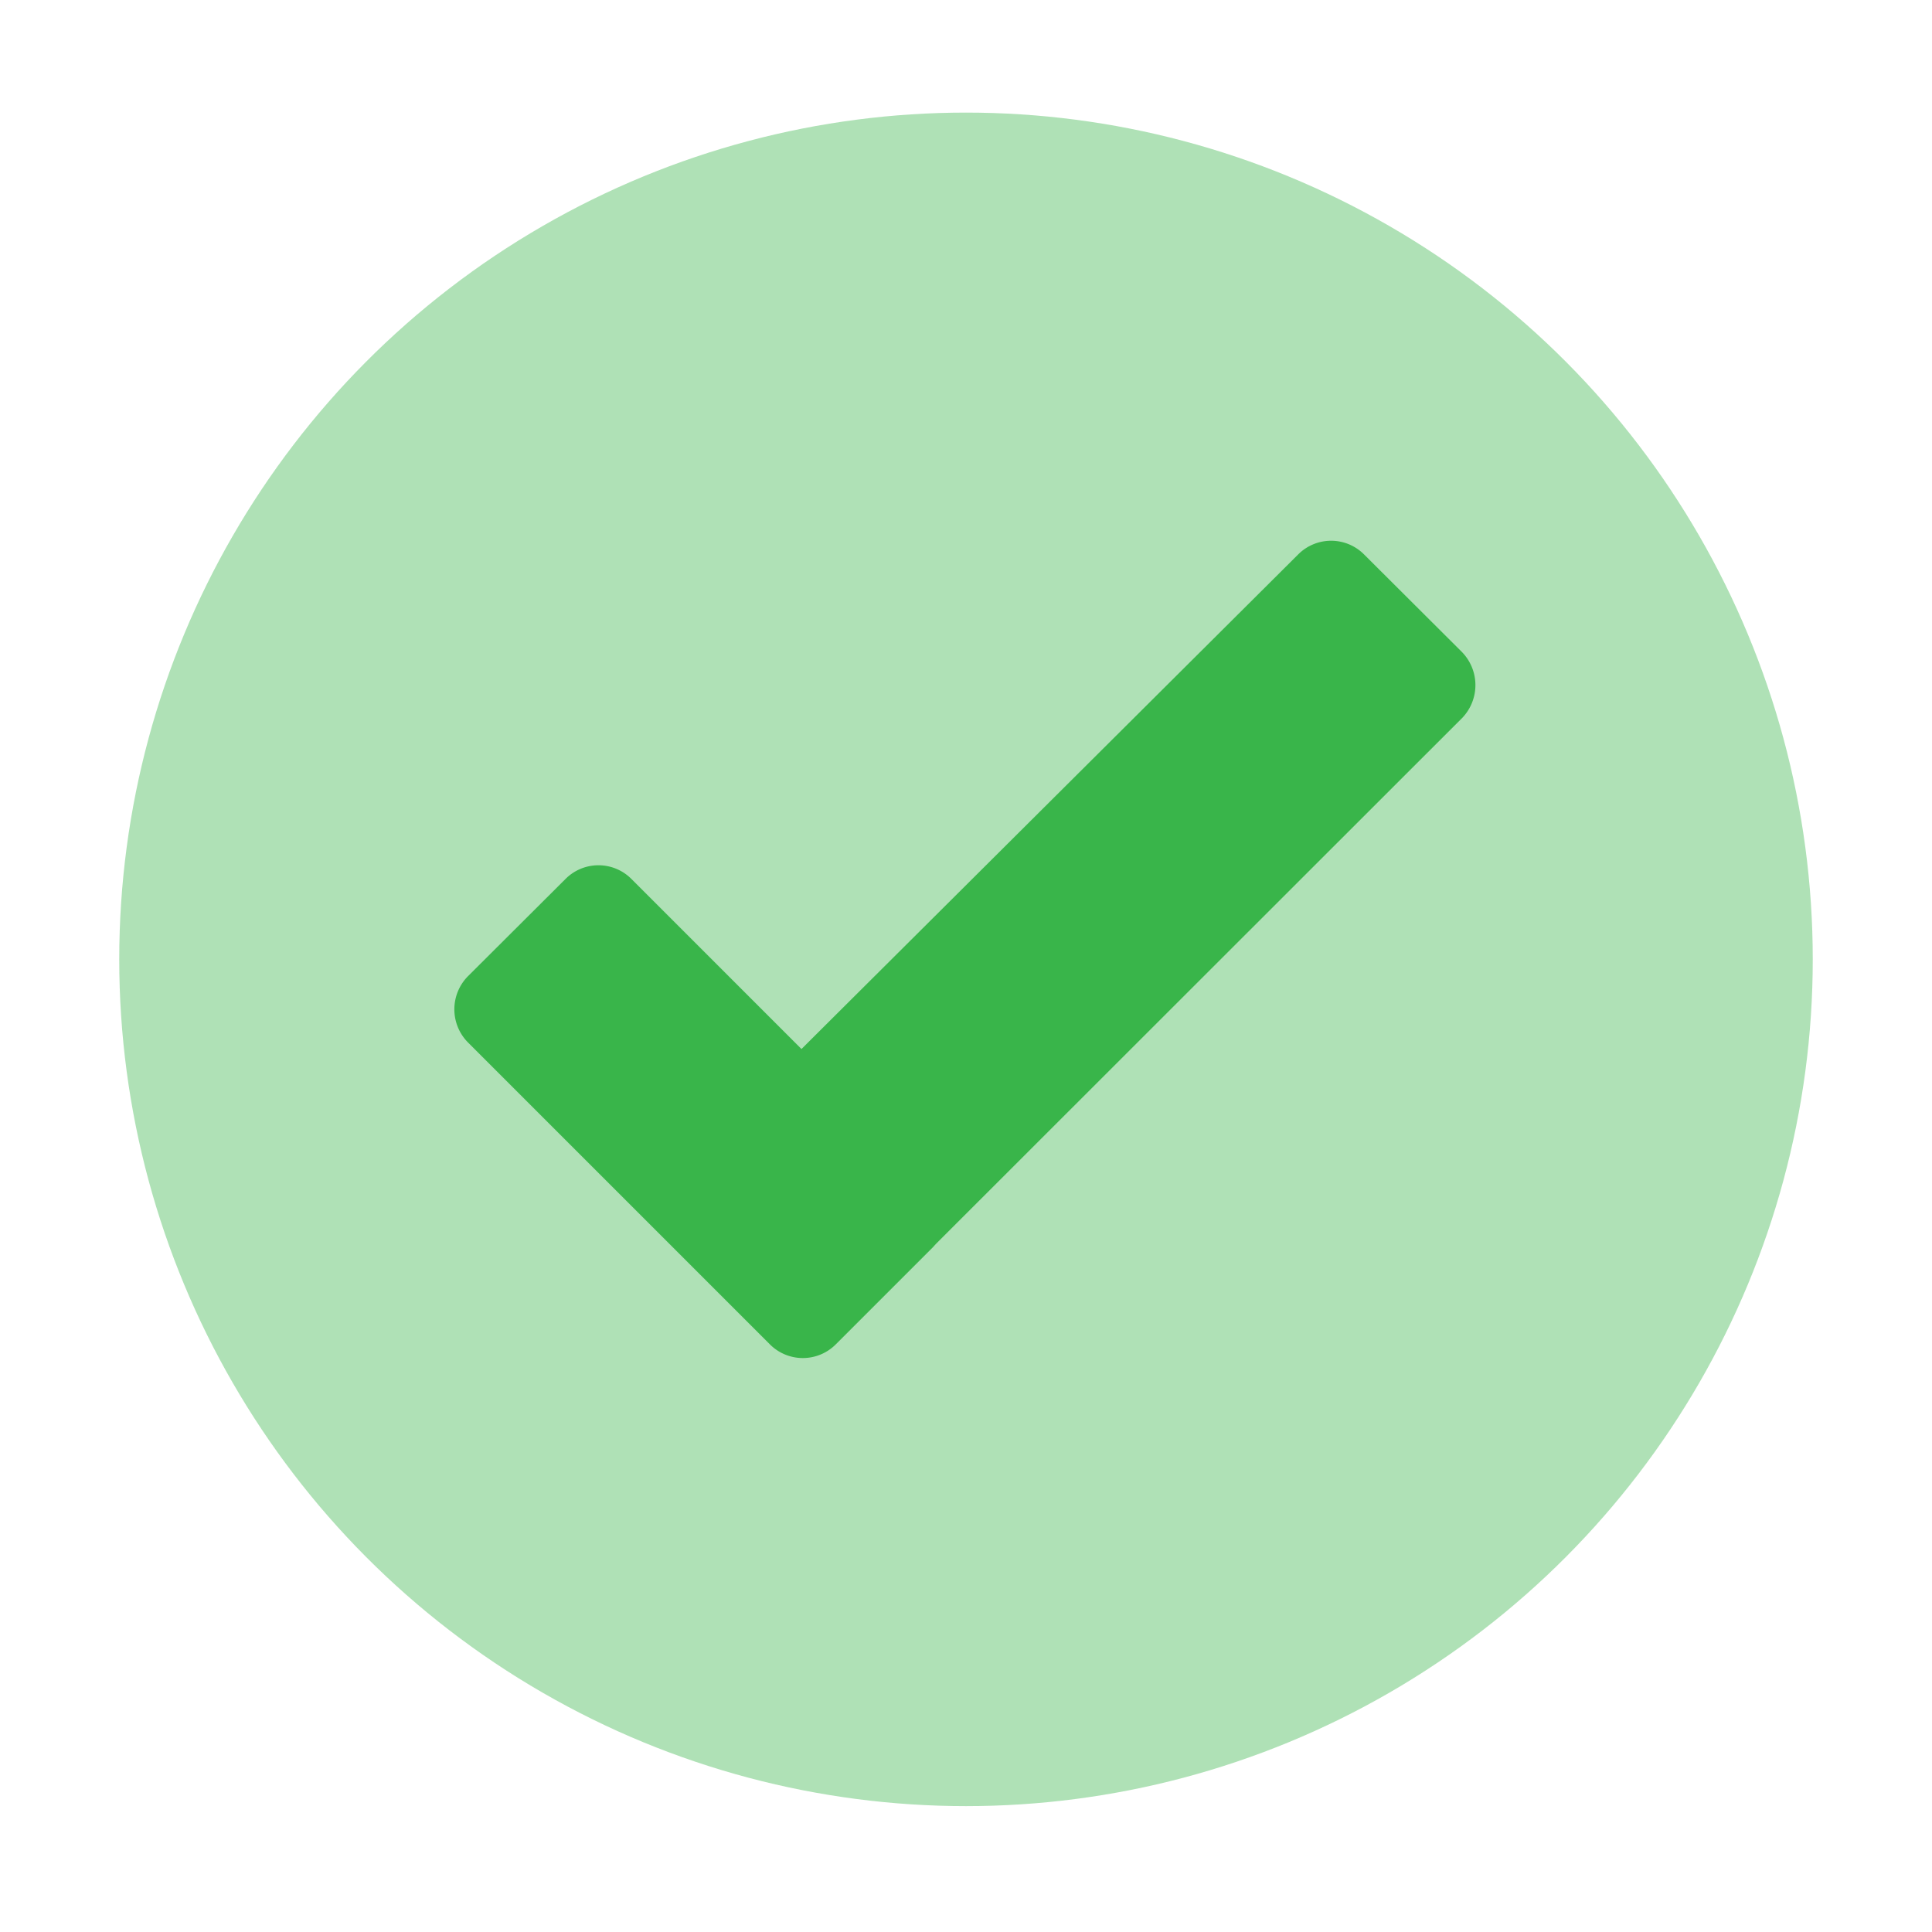 <svg xmlns="http://www.w3.org/2000/svg" viewBox="0 0 64 64"><g fill="#39b54a"><circle cx="32" cy="31.78" r="28.05" opacity=".4"/><path d="M48.44 23.78 31 41.21l-.09.1-3.22 3.22a1.54 1.54 0 0 1-2.19 0l-10-10a1.56 1.56 0 0 1 0-2.19l3.23-3.22a1.54 1.54 0 0 1 2.19 0l5.63 5.63L43 18.37a1.54 1.54 0 0 1 2.19 0l3.22 3.21a1.57 1.57 0 0 1 .03 2.2Z"/></g></svg>
